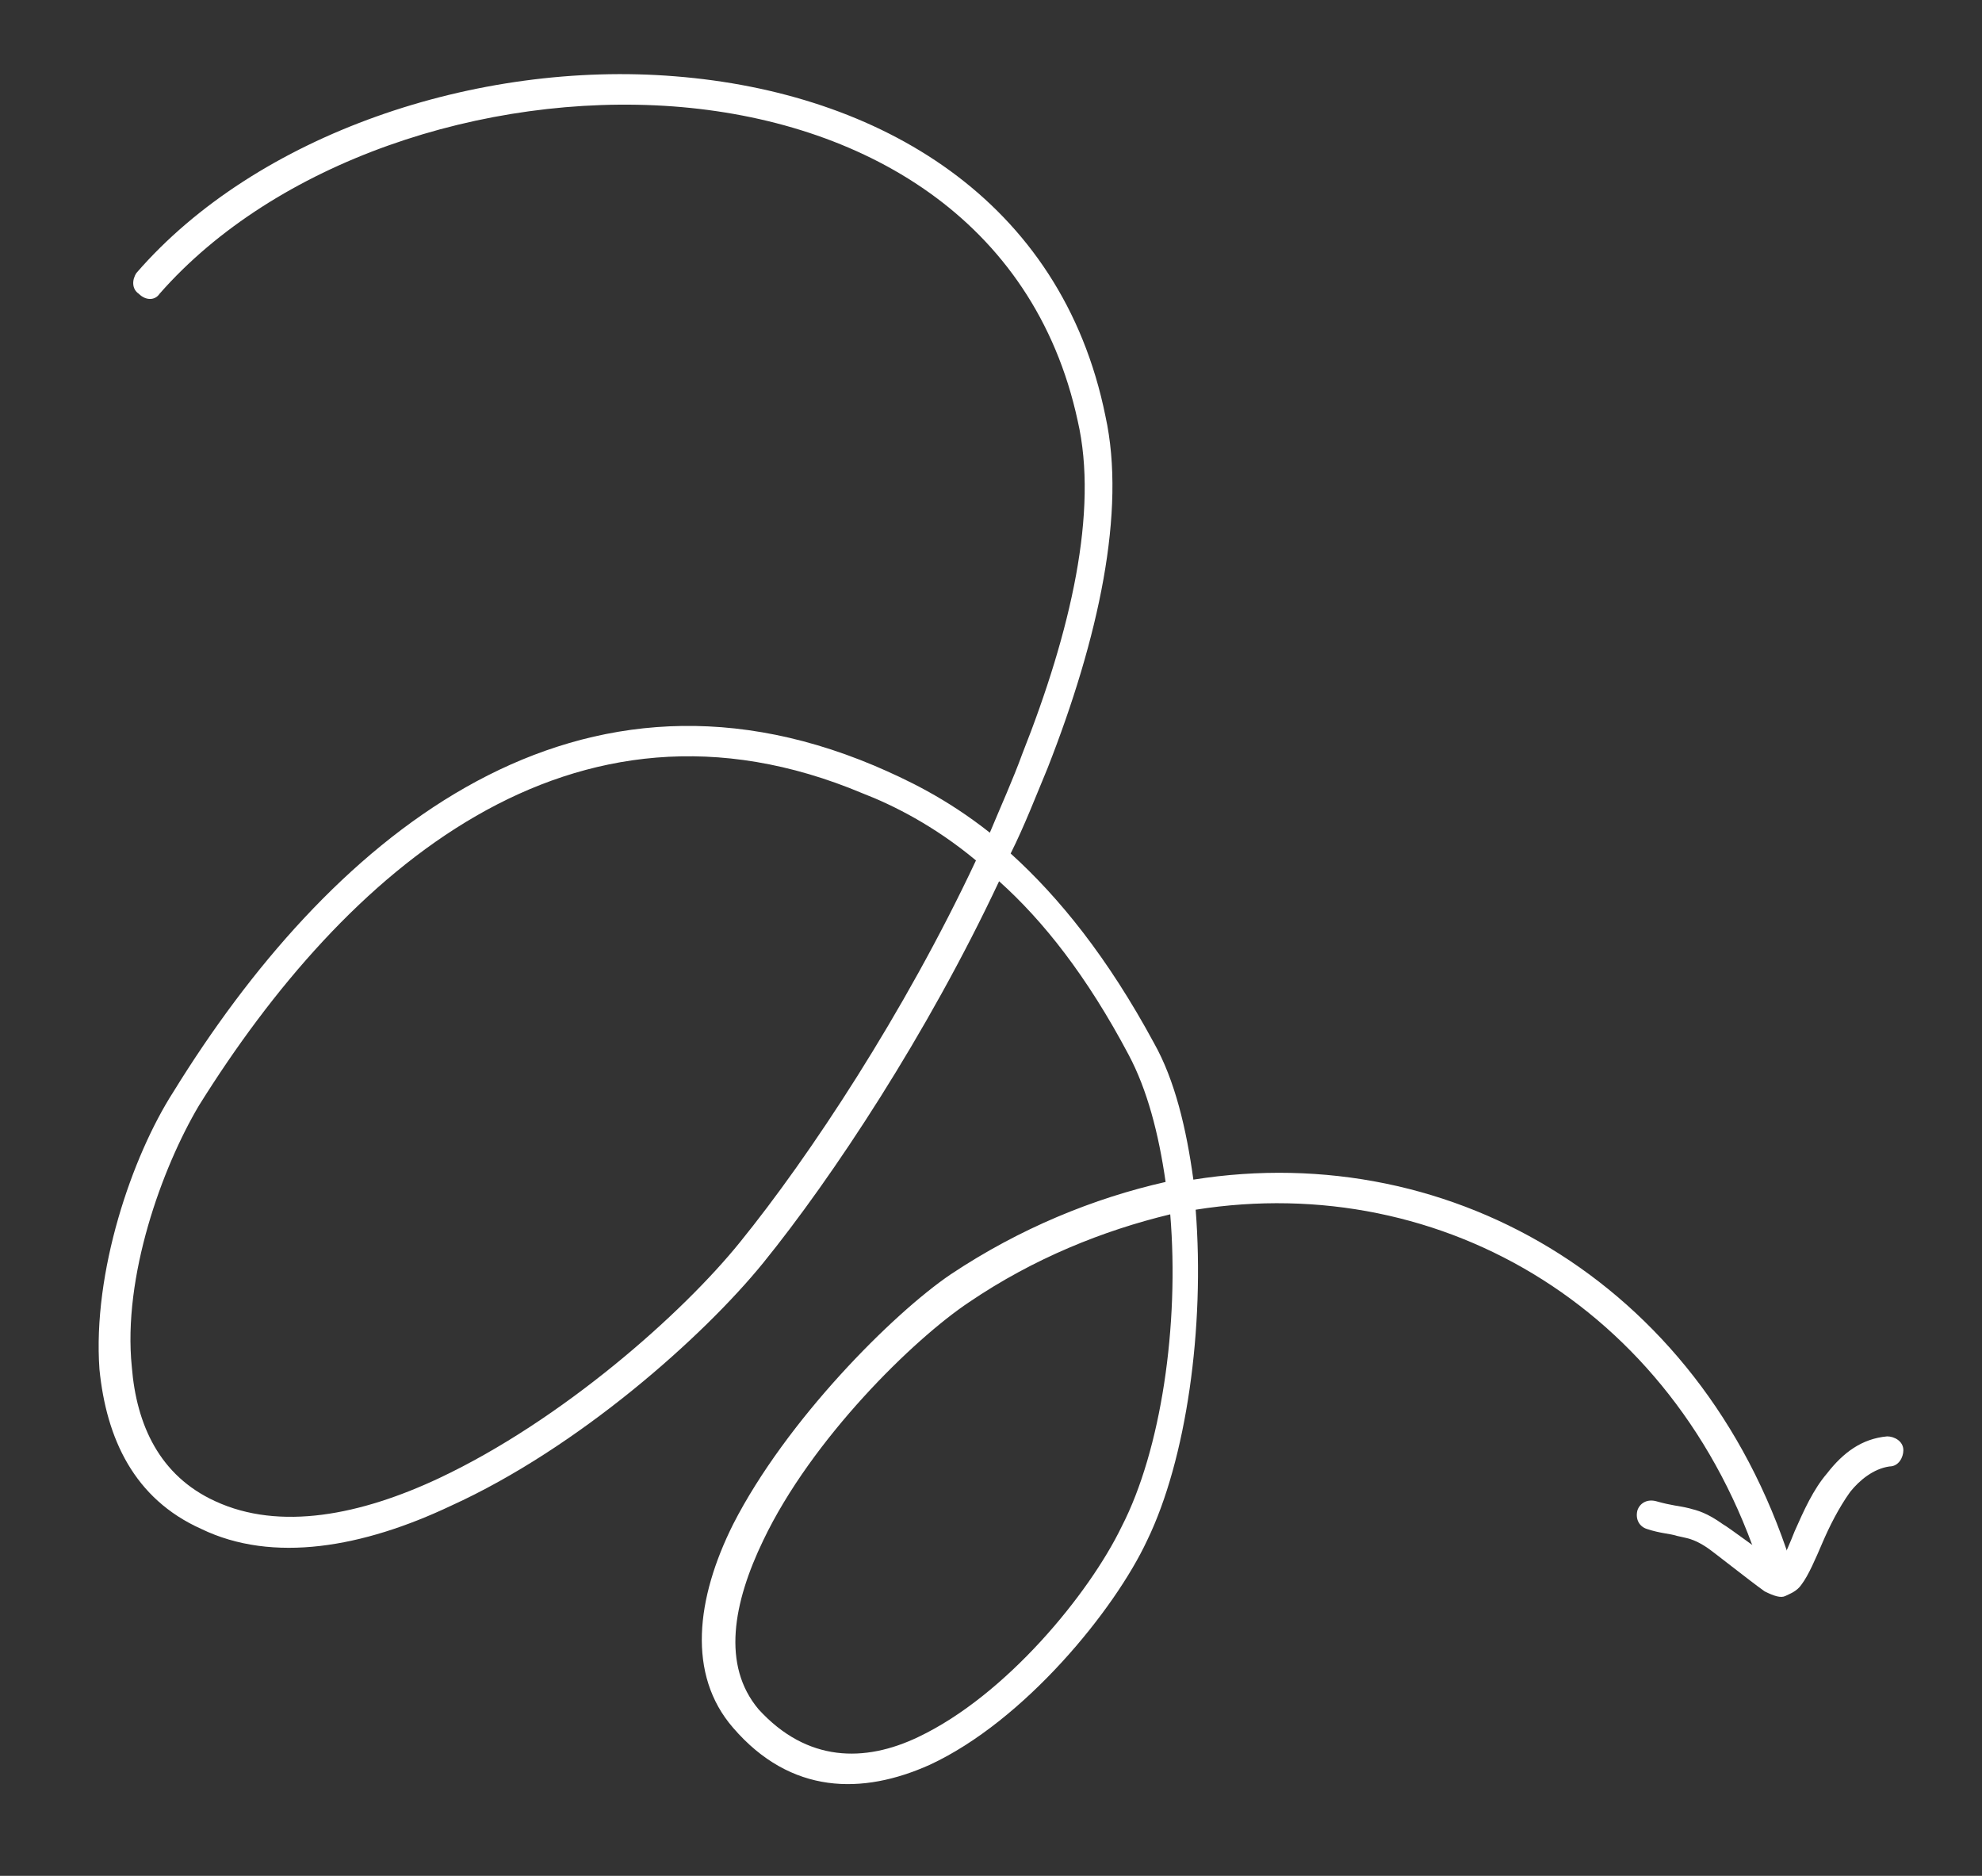 <?xml version="1.0" encoding="utf-8"?>
<!-- Generator: Adobe Illustrator 26.0.2, SVG Export Plug-In . SVG Version: 6.00 Build 0)  -->
<svg version="1.1" id="圖層_1" xmlns="http://www.w3.org/2000/svg" xmlns:xlink="http://www.w3.org/1999/xlink" x="0px" y="0px"
	 viewBox="0 0 85.7 81.1" style="enable-background:new 0 0 85.7 81.1;" xml:space="preserve">
<rect x="0" y="0" width="85.7" height="81.1" fill="#333333" stroke="none"/>
<style type="text/css">
	.st0{fill-rule:evenodd;clip-rule:evenodd;fill:#FFFFFF;}
</style>
<path class="st0" d="M42.8,36c-1.9-1.5-3.6-2.3-5-2.9c-13.3-5.6-23.7,3.4-30.3,14.1C5.7,50,4,55,4.3,59.2c0.3,3,1.5,5.6,4.4,6.9
	c3.1,1.5,7,0.8,10.8-1C25,62.6,30.4,57.8,33,54.6c3-3.7,7.1-9.9,10.2-16.5c1.9,1.7,3.8,4.1,5.6,7.5c0.8,1.5,1.3,3.4,1.6,5.5
	c-3.1,0.7-6.3,2-9.3,4c-2.5,1.7-7.1,6.3-9.4,10.8c-1.6,3.2-2,6.5,0,8.8c2.5,2.9,5.6,2.9,8.5,1.6c4.1-1.9,8-6.7,9.4-9.7
	c1.7-3.5,2.5-9.2,2.1-14.3c10.7-1.7,21.1,4.4,24.6,16.1c0.1,0.3,0.5,0.6,0.8,0.5c0.4-0.1,0.6-0.5,0.5-0.8
	c-3.7-12.4-14.7-18.9-26-17.1c-0.3-2.2-0.8-4.3-1.7-5.9c-2-3.7-4.1-6.3-6.2-8.2c0.6-1.2,1.1-2.5,1.6-3.7c2.2-5.6,3.4-11.1,2.5-15.2
	C45.9,8.6,38,4,29.2,3.3c-8.6-0.7-18.1,2.5-23.3,8.5c-0.2,0.3-0.2,0.7,0.1,0.9C6.3,13,6.7,13,6.9,12.7c5-5.7,14-8.7,22.2-8.1
	c8.1,0.6,15.6,4.8,17.5,13.6c0.9,3.9-0.3,9.1-2.4,14.4C43.8,33.7,43.3,34.8,42.8,36z M50.6,52.5c-2.9,0.7-5.9,1.9-8.7,3.8
	c-2.4,1.6-6.8,5.9-8.9,10.3c-1.3,2.7-1.8,5.4-0.2,7.3c2.1,2.3,4.6,2.3,6.9,1.2c3.8-1.8,7.4-6.2,8.8-9.1C50.2,62.7,51,57.3,50.6,52.5
	z M42.2,37.2c-1.8-1.5-3.6-2.4-4.9-2.9C24.7,29,14.9,37.7,8.6,47.8C7,50.5,5.3,55.2,5.7,59.1c0.2,2.5,1.2,4.7,3.6,5.8
	c2.8,1.3,6.3,0.6,9.7-1c5.3-2.5,10.5-7.1,13-10.2C35,50,39.1,43.8,42.2,37.2z"/>
<path class="st0" d="M76.9,67.6c-0.6-0.4-2.2-1.6-2.4-1.7c-0.7-0.5-1.1-0.6-1.5-0.7c-0.4-0.1-0.7-0.1-1.4-0.3
	c-0.4-0.1-0.7,0.1-0.8,0.4c-0.1,0.4,0.1,0.7,0.4,0.8c0.6,0.2,1,0.2,1.3,0.3c0.4,0.1,0.7,0.1,1.3,0.5c0.3,0.2,1.8,1.4,2.5,1.9
	c0.4,0.2,0.7,0.3,0.9,0.2c0.2-0.1,0.5-0.2,0.7-0.5c0.3-0.4,0.6-1.1,0.9-1.8c0.3-0.7,0.7-1.5,1.2-2.2c0.4-0.5,1-1,1.7-1.1
	c0.4,0,0.6-0.4,0.6-0.7c0-0.4-0.4-0.6-0.7-0.6c-1.1,0.1-1.9,0.7-2.6,1.6c-0.6,0.7-1,1.6-1.4,2.5c-0.2,0.5-0.4,1-0.6,1.3
	C77,67.5,77,67.6,76.9,67.6z"/>
</svg>
